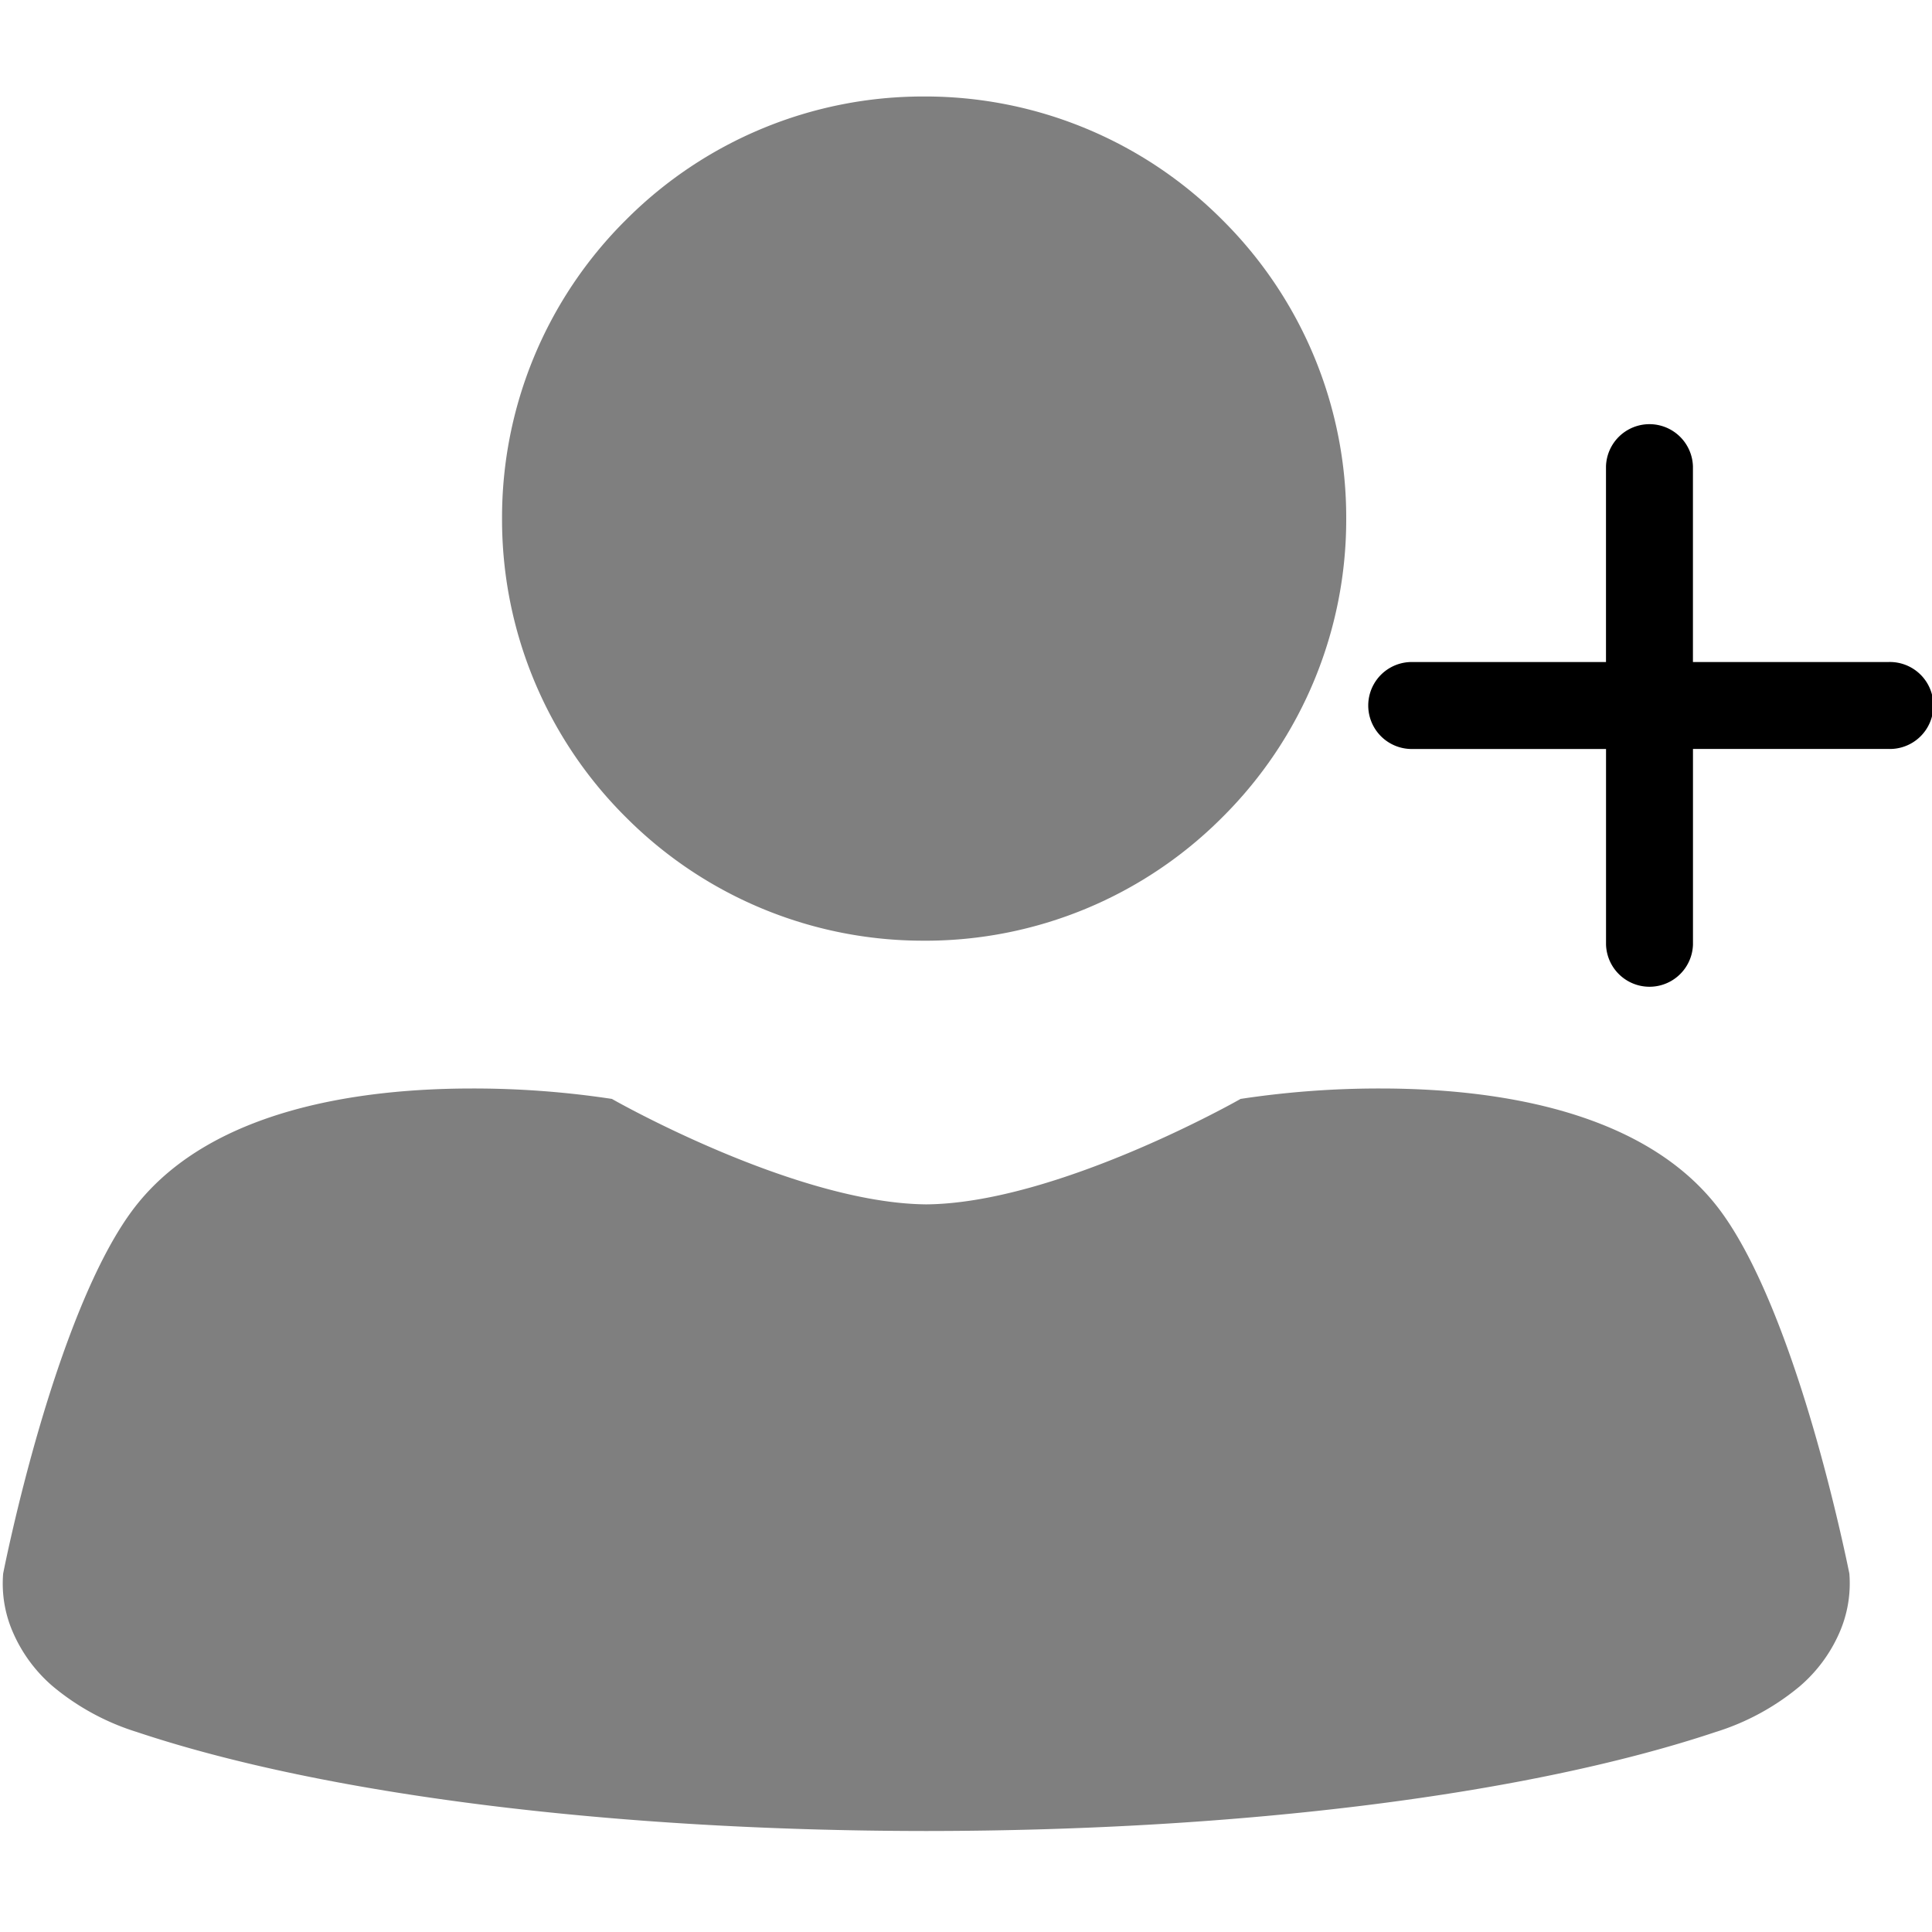 <svg xmlns="http://www.w3.org/2000/svg" xmlns:xlink="http://www.w3.org/1999/xlink" width="100" height="100" viewBox="0 0 100 100"><defs><clipPath id="b"><rect width="100" height="100"/></clipPath></defs><g id="a" clip-path="url(#b)"><path d="M12.376,27V16.878H2.249a2.251,2.251,0,0,1,0-4.5H12.376V2.251a2.251,2.251,0,1,1,4.5,0V12.376H27a2.251,2.251,0,0,1,0,4.5H16.877V27a2.251,2.251,0,0,1-4.5,0Z" transform="translate(100.004 21.89) rotate(90)"/><path d="M-2872.085-7146.229h-.219c-16.19-.016-31.041-1.882-40.742-5.121a12.639,12.639,0,0,1-4.365-2.373,7.725,7.725,0,0,1-2.017-2.7,6.291,6.291,0,0,1-.546-3.123l0-.005c.028-.143.7-3.546,1.876-7.568,1.1-3.756,2.864-8.809,5.051-11.542,3.967-4.959,11.623-6,17.348-6a47.843,47.843,0,0,1,7.219.537l.011,0c.09.054,9.49,5.4,16.275,5.461,6.762-.058,16.185-5.407,16.274-5.461l.011,0a47.863,47.863,0,0,1,7.219-.537c5.724,0,13.38,1.041,17.347,6,2.187,2.73,3.954,7.784,5.051,11.542,1.075,3.68,1.753,6.95,1.878,7.568v.005a6.362,6.362,0,0,1-.546,3.123,7.7,7.7,0,0,1-2.017,2.7,12.64,12.64,0,0,1-4.366,2.373C-2841.045-7148.11-2855.895-7146.244-2872.085-7146.229Zm-.219-46.082a21.712,21.712,0,0,1-15.447-6.4,21.707,21.707,0,0,1-6.4-15.449,21.7,21.7,0,0,1,6.4-15.447,21.711,21.711,0,0,1,15.447-6.4,21.7,21.7,0,0,1,15.447,6.4,21.7,21.7,0,0,1,6.4,15.447,21.707,21.707,0,0,1-6.4,15.449A21.7,21.7,0,0,1-2872.3-7192.31Z" transform="translate(2920.137 7241.001)" opacity="0.5"/></g></svg>